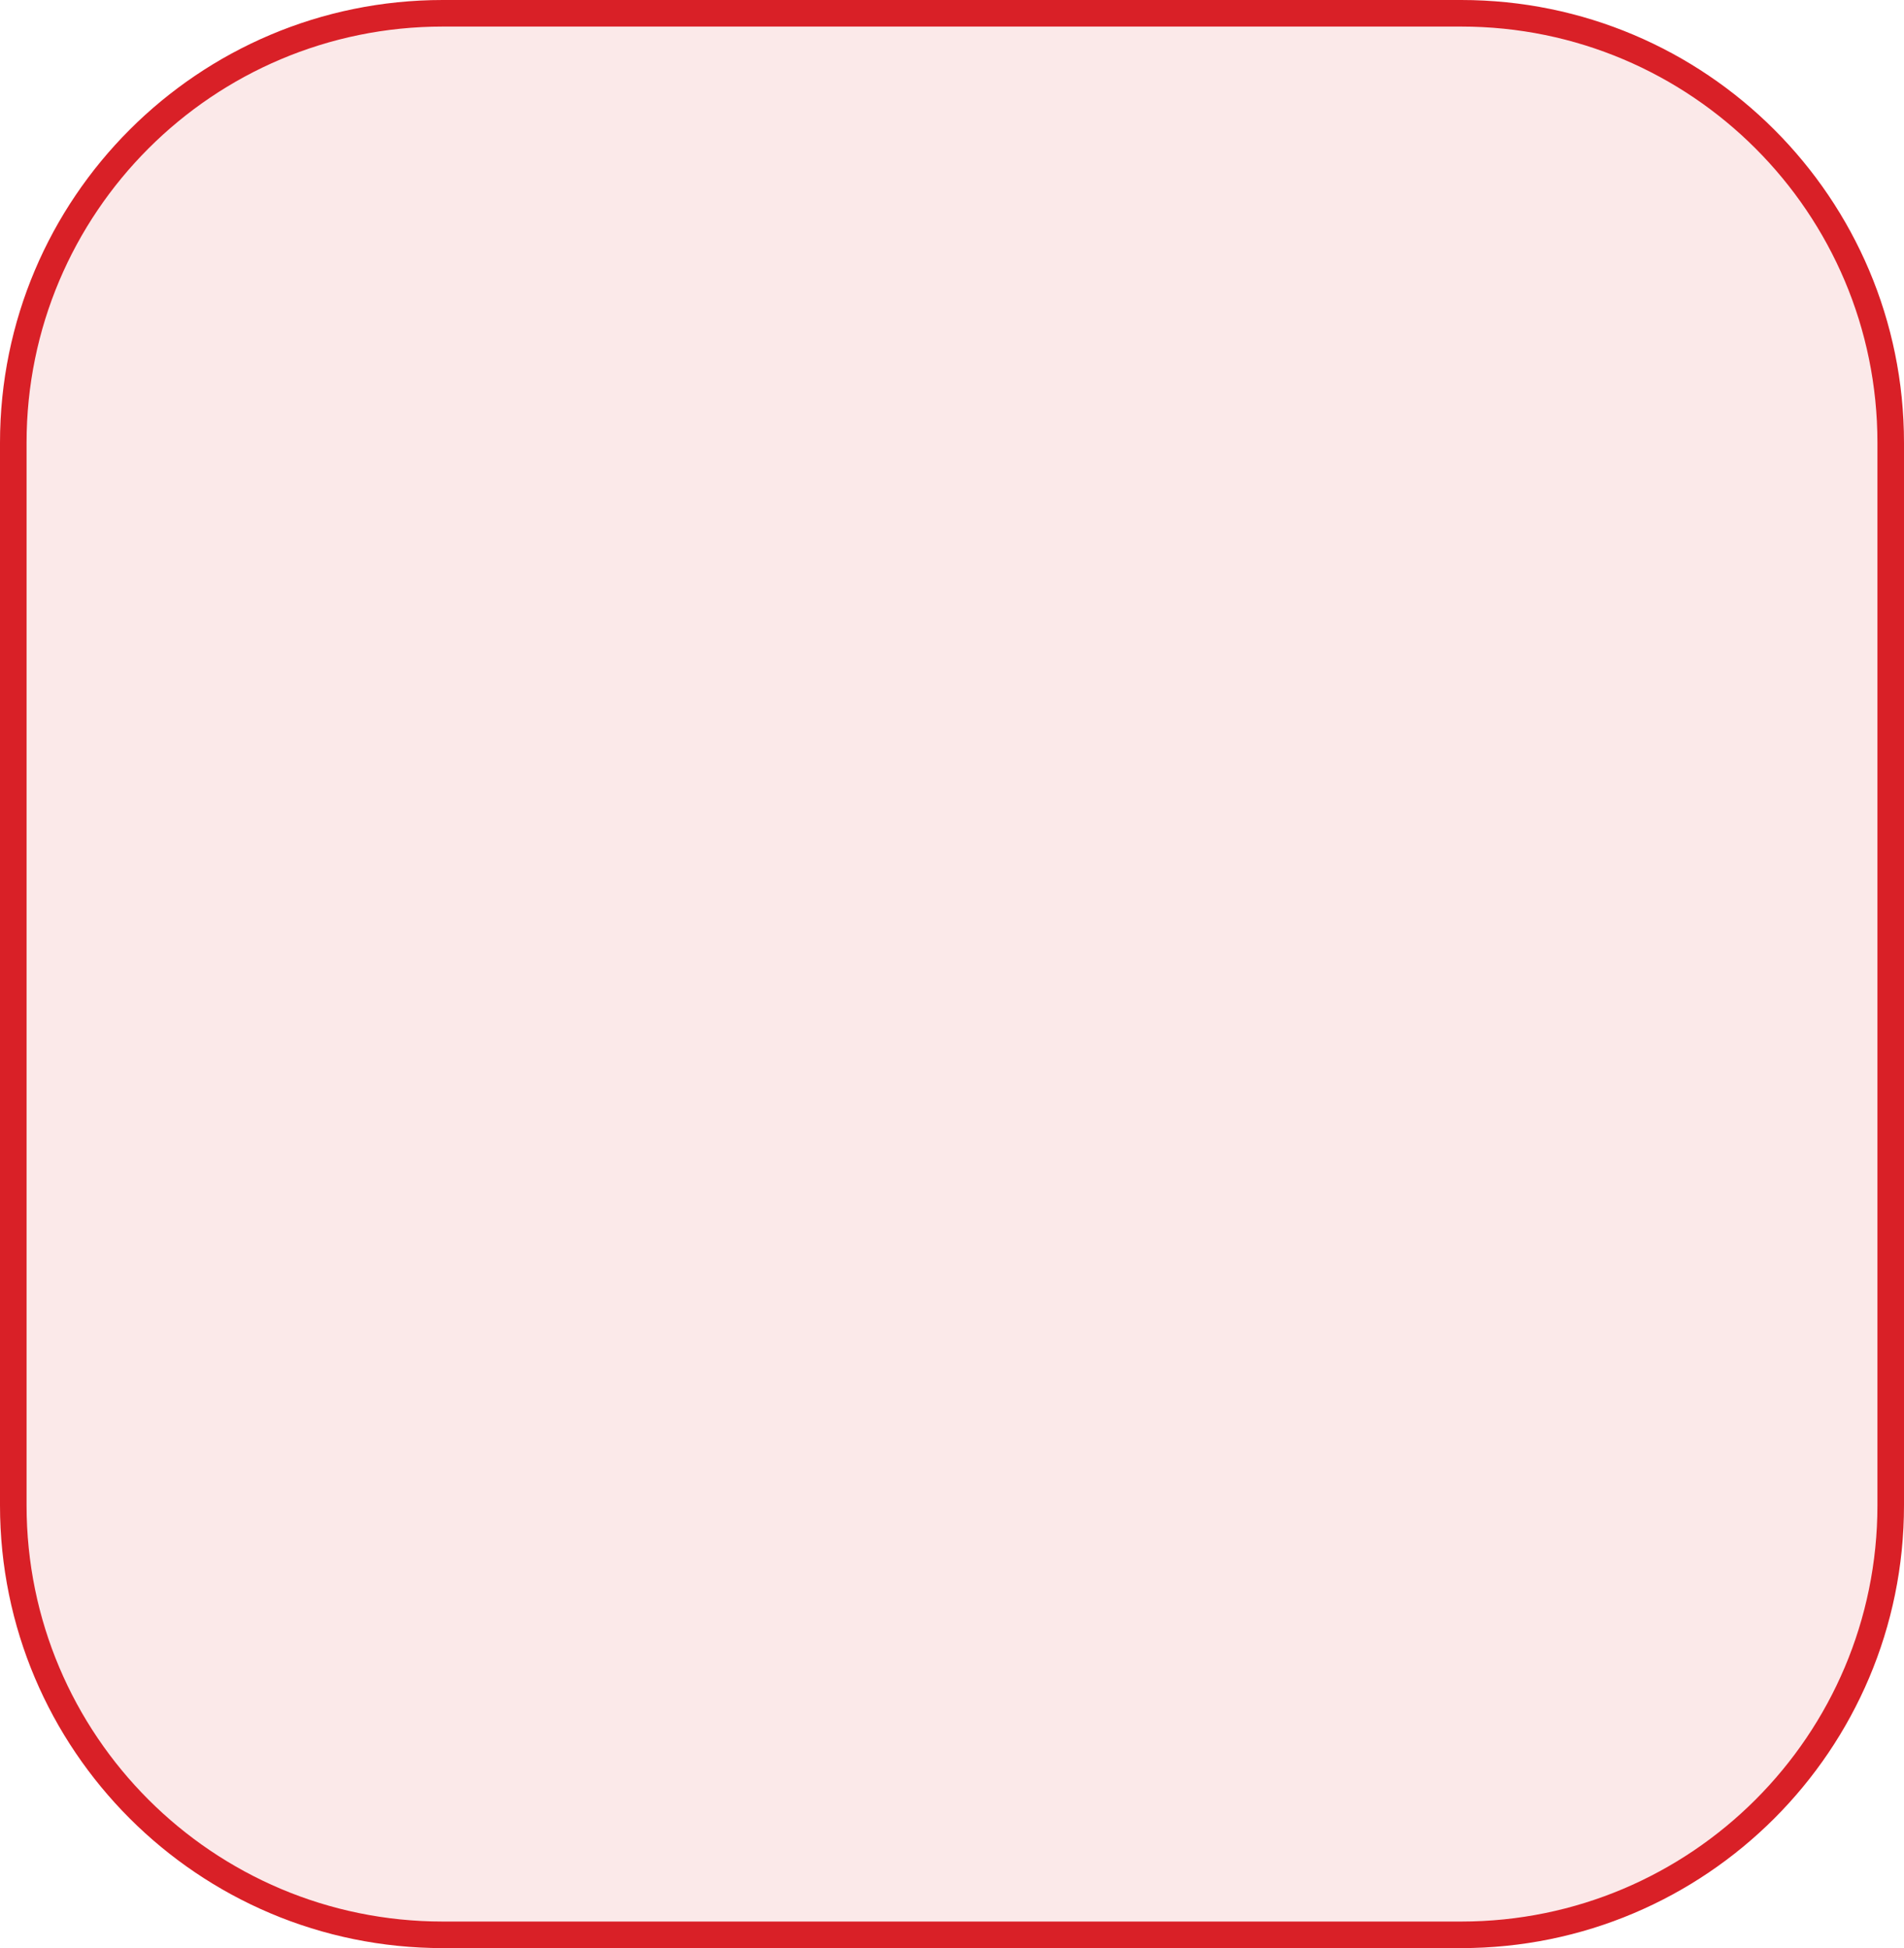 <svg width="43" height="44" viewBox="0 0 43 44" fill="none" xmlns="http://www.w3.org/2000/svg">
<path d="M0.3 10C0.3 4.643 4.643 0.3 10 0.3H33C38.357 0.3 42.7 4.643 42.7 10V34C42.7 39.357 38.357 43.7 33 43.7H10C4.643 43.7 0.3 39.357 0.3 34V10Z" fill="#D92027" fill-opacity="0.1" stroke="#D92027" stroke-width="0.6"/>
</svg>

